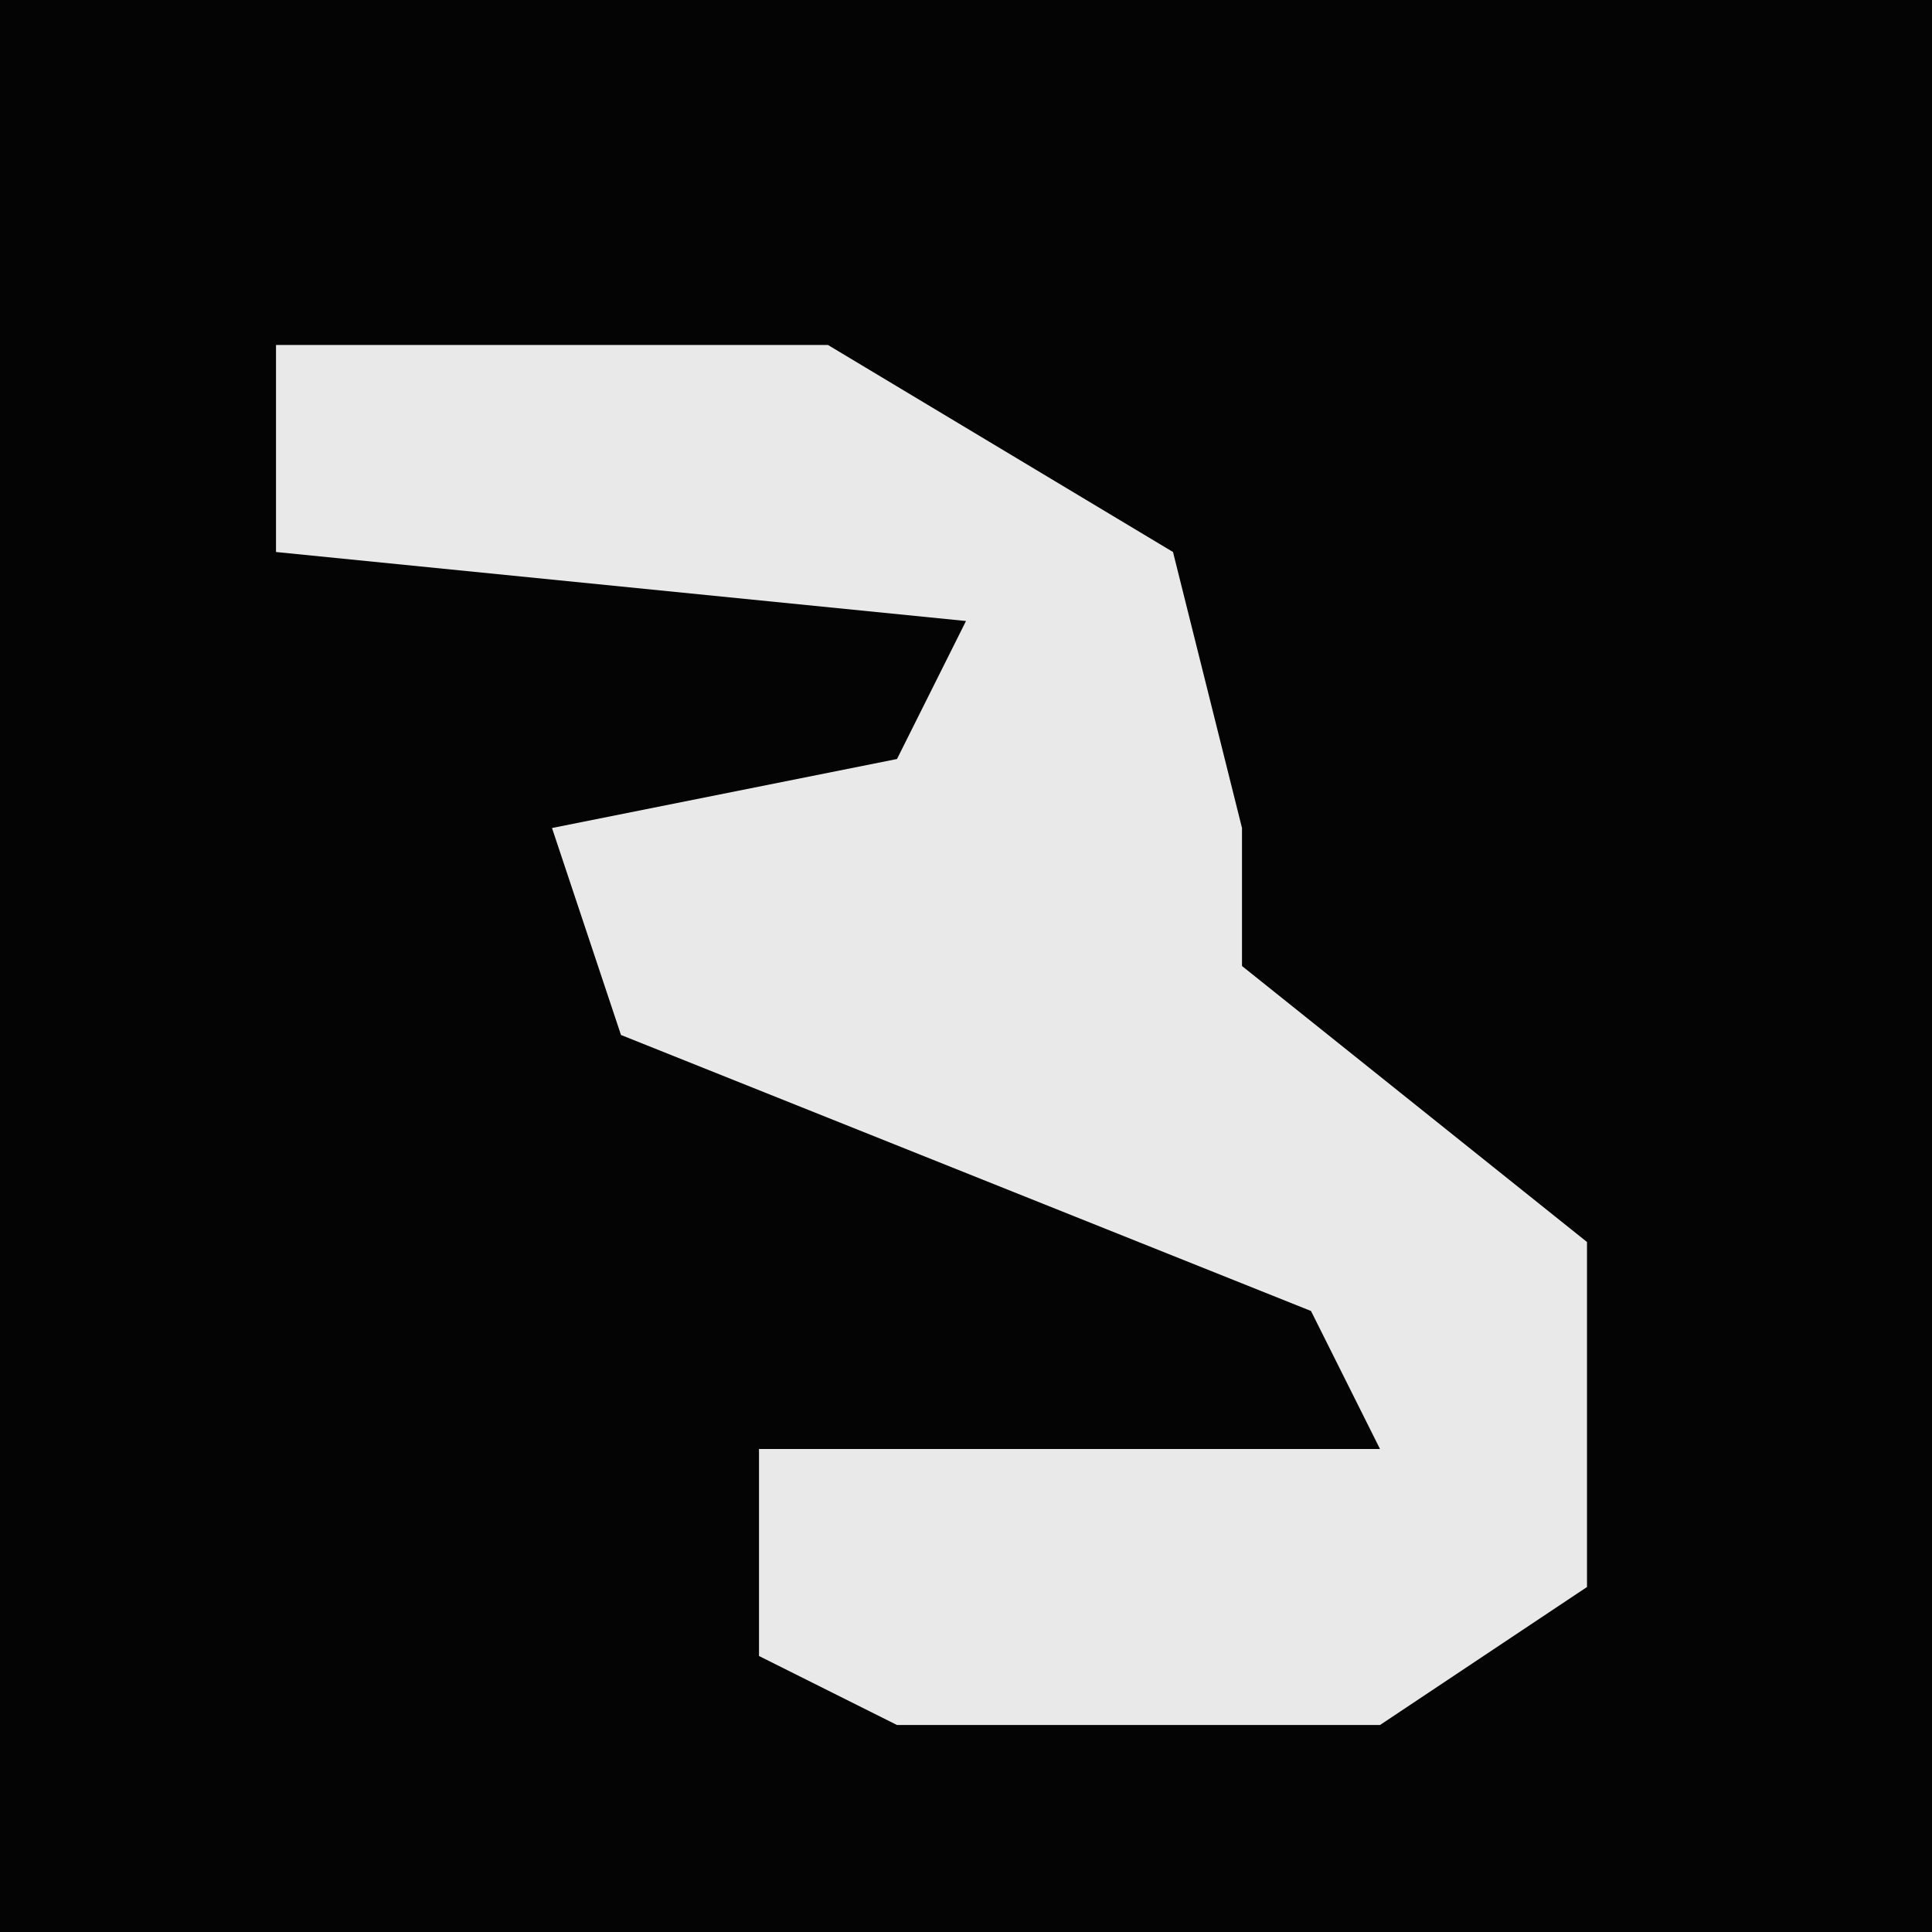 <?xml version="1.0" encoding="UTF-8"?>
<svg version="1.1" xmlns="http://www.w3.org/2000/svg" width="28" height="28">
<path d="M0,0 L28,0 L28,28 L0,28 Z " fill="#040404" transform="translate(0,0)"/>
<path d="M0,0 L8,0 L13,3 L14,7 L14,9 L19,13 L19,18 L16,20 L9,20 L7,19 L7,16 L16,16 L15,14 L5,10 L4,7 L9,6 L10,4 L0,3 Z " fill="#E9E9E9" transform="translate(4,5)"/>
</svg>

